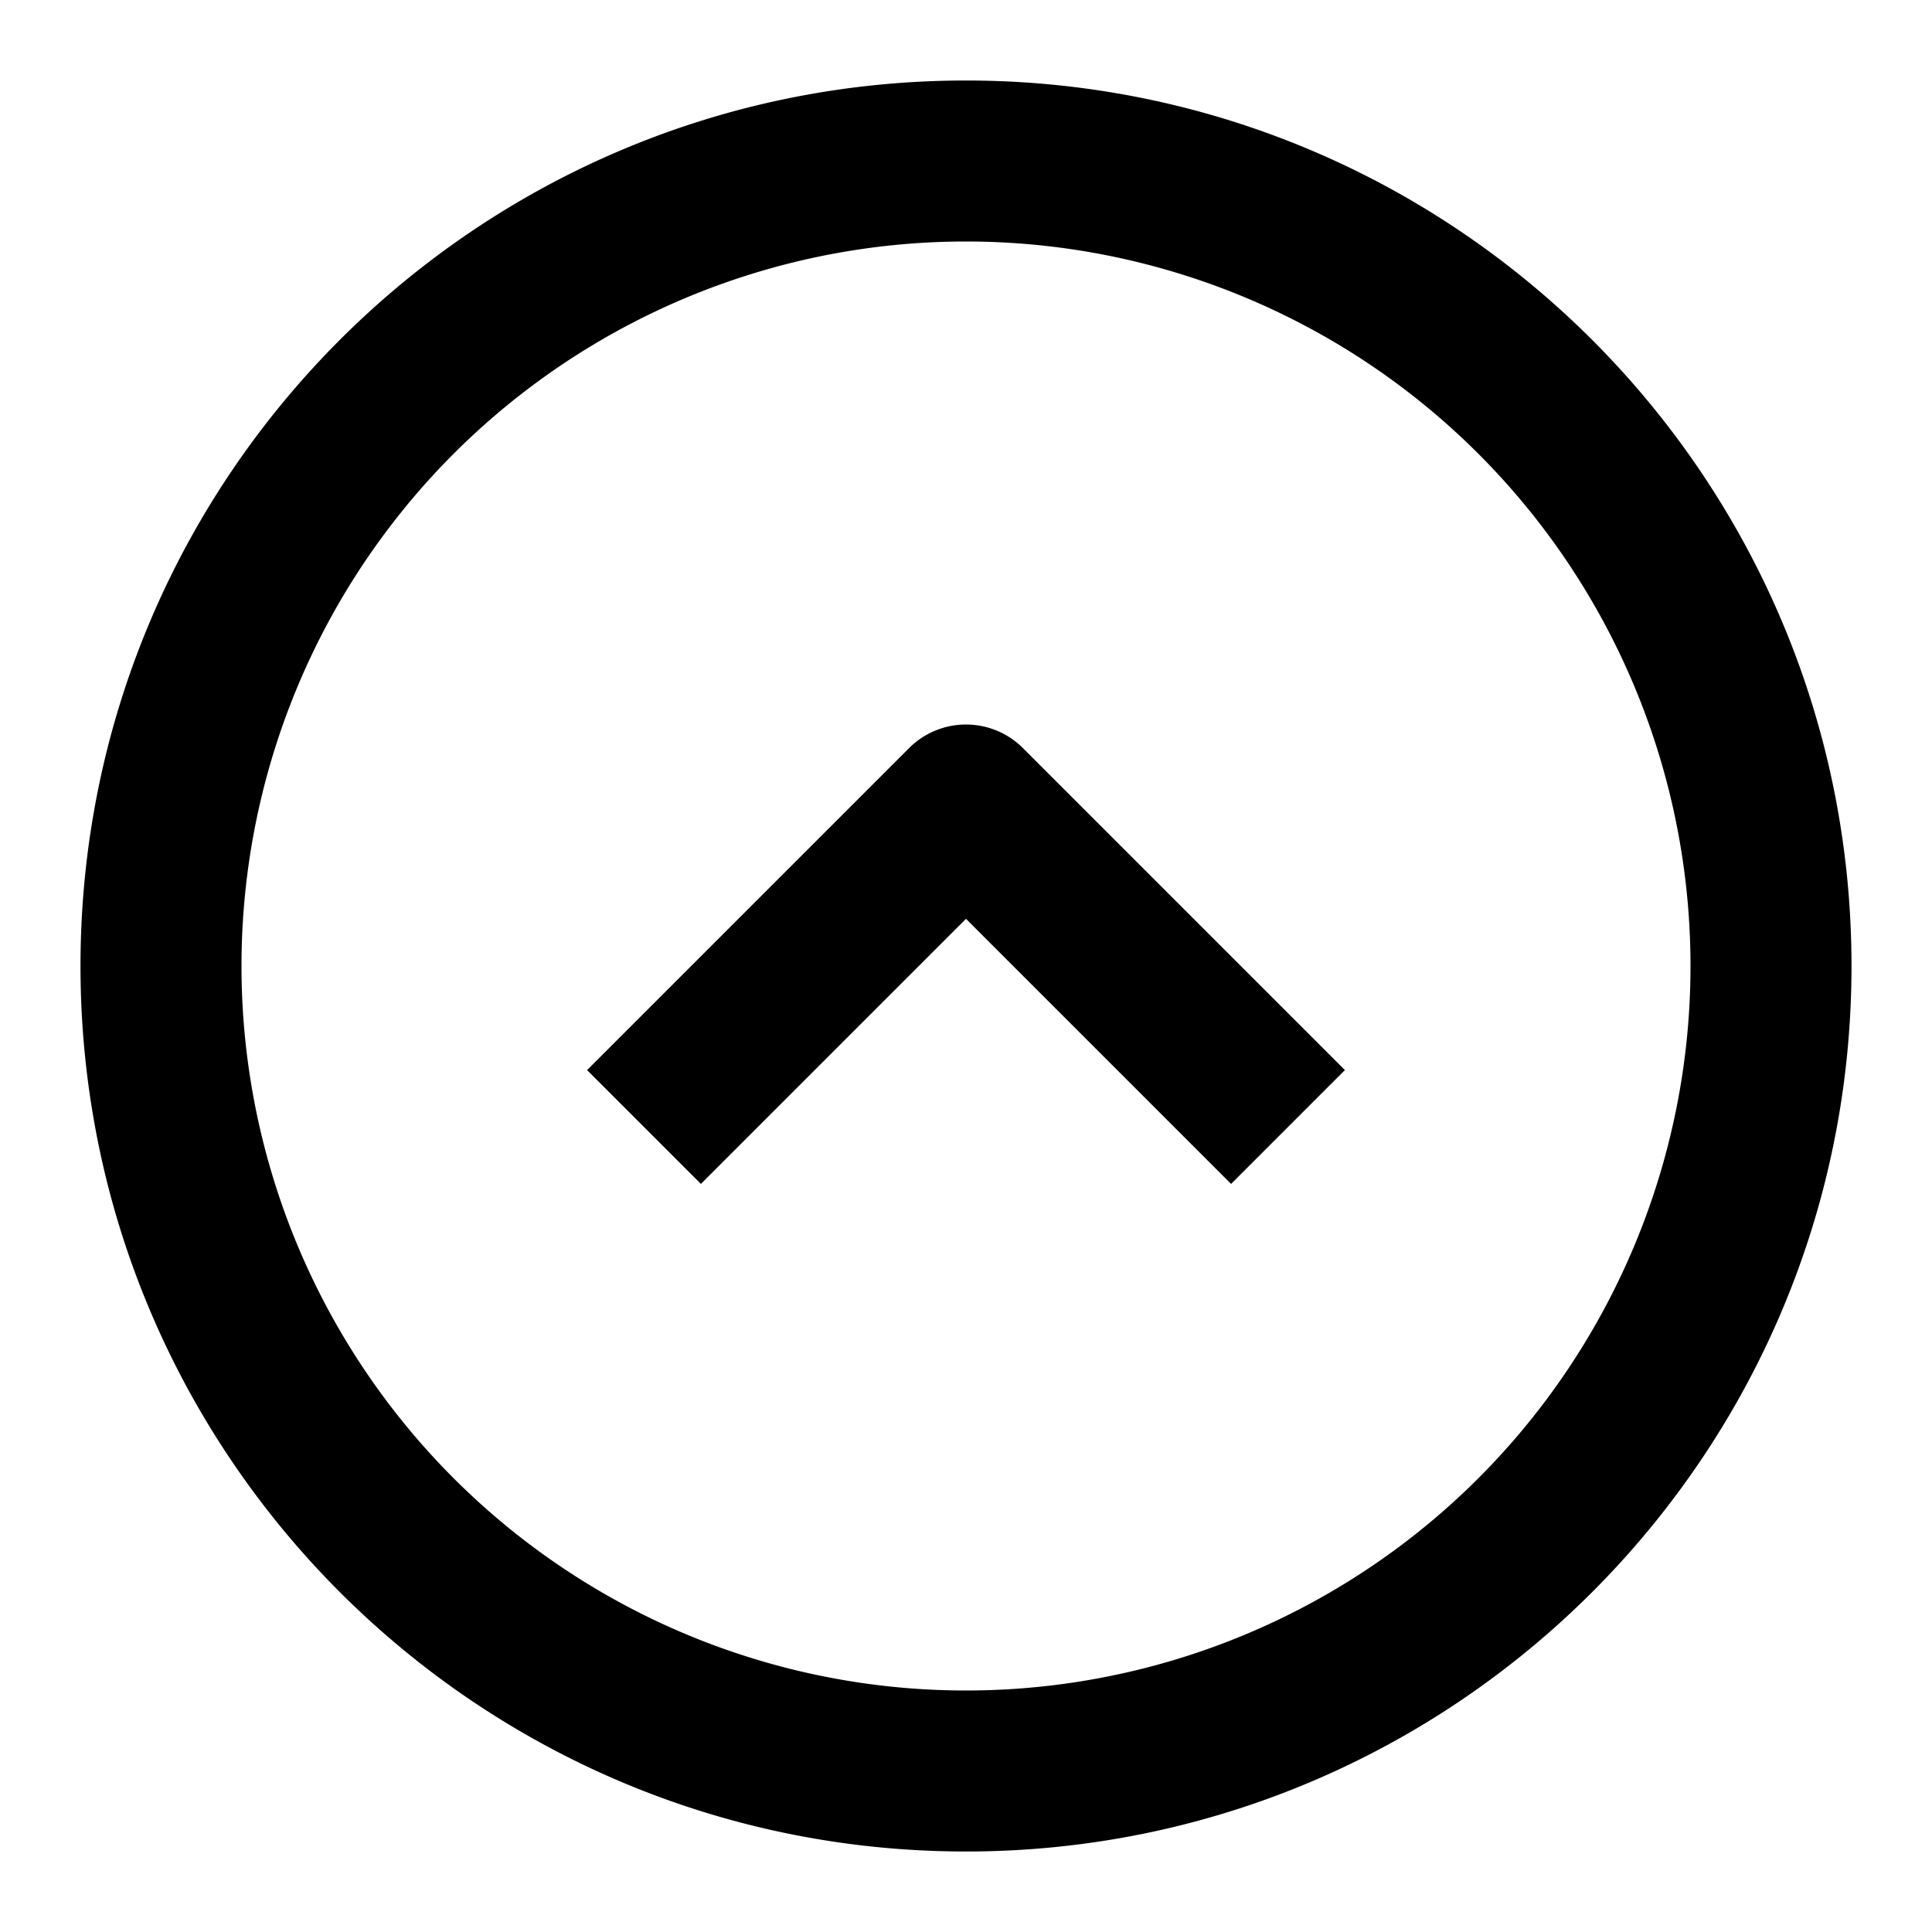 <svg xmlns="http://www.w3.org/2000/svg" fill="none" viewBox="0 0 24 24"><path data-follow-fill="#000" d="M21 12a9 9 0 1 0-18 0 9 9 0 0 0 18 0Zm2 0c0 6.075-4.925 11-11 11S1 18.075 1 12 5.925 1 12 1s11 4.925 11 11Zm-7.707 2.707L12 11.414l-3.293 3.293-1.414-1.414 4-4a1 1 0 0 1 1.414 0l4 4-1.414 1.414Z" fill="#000"/></svg>